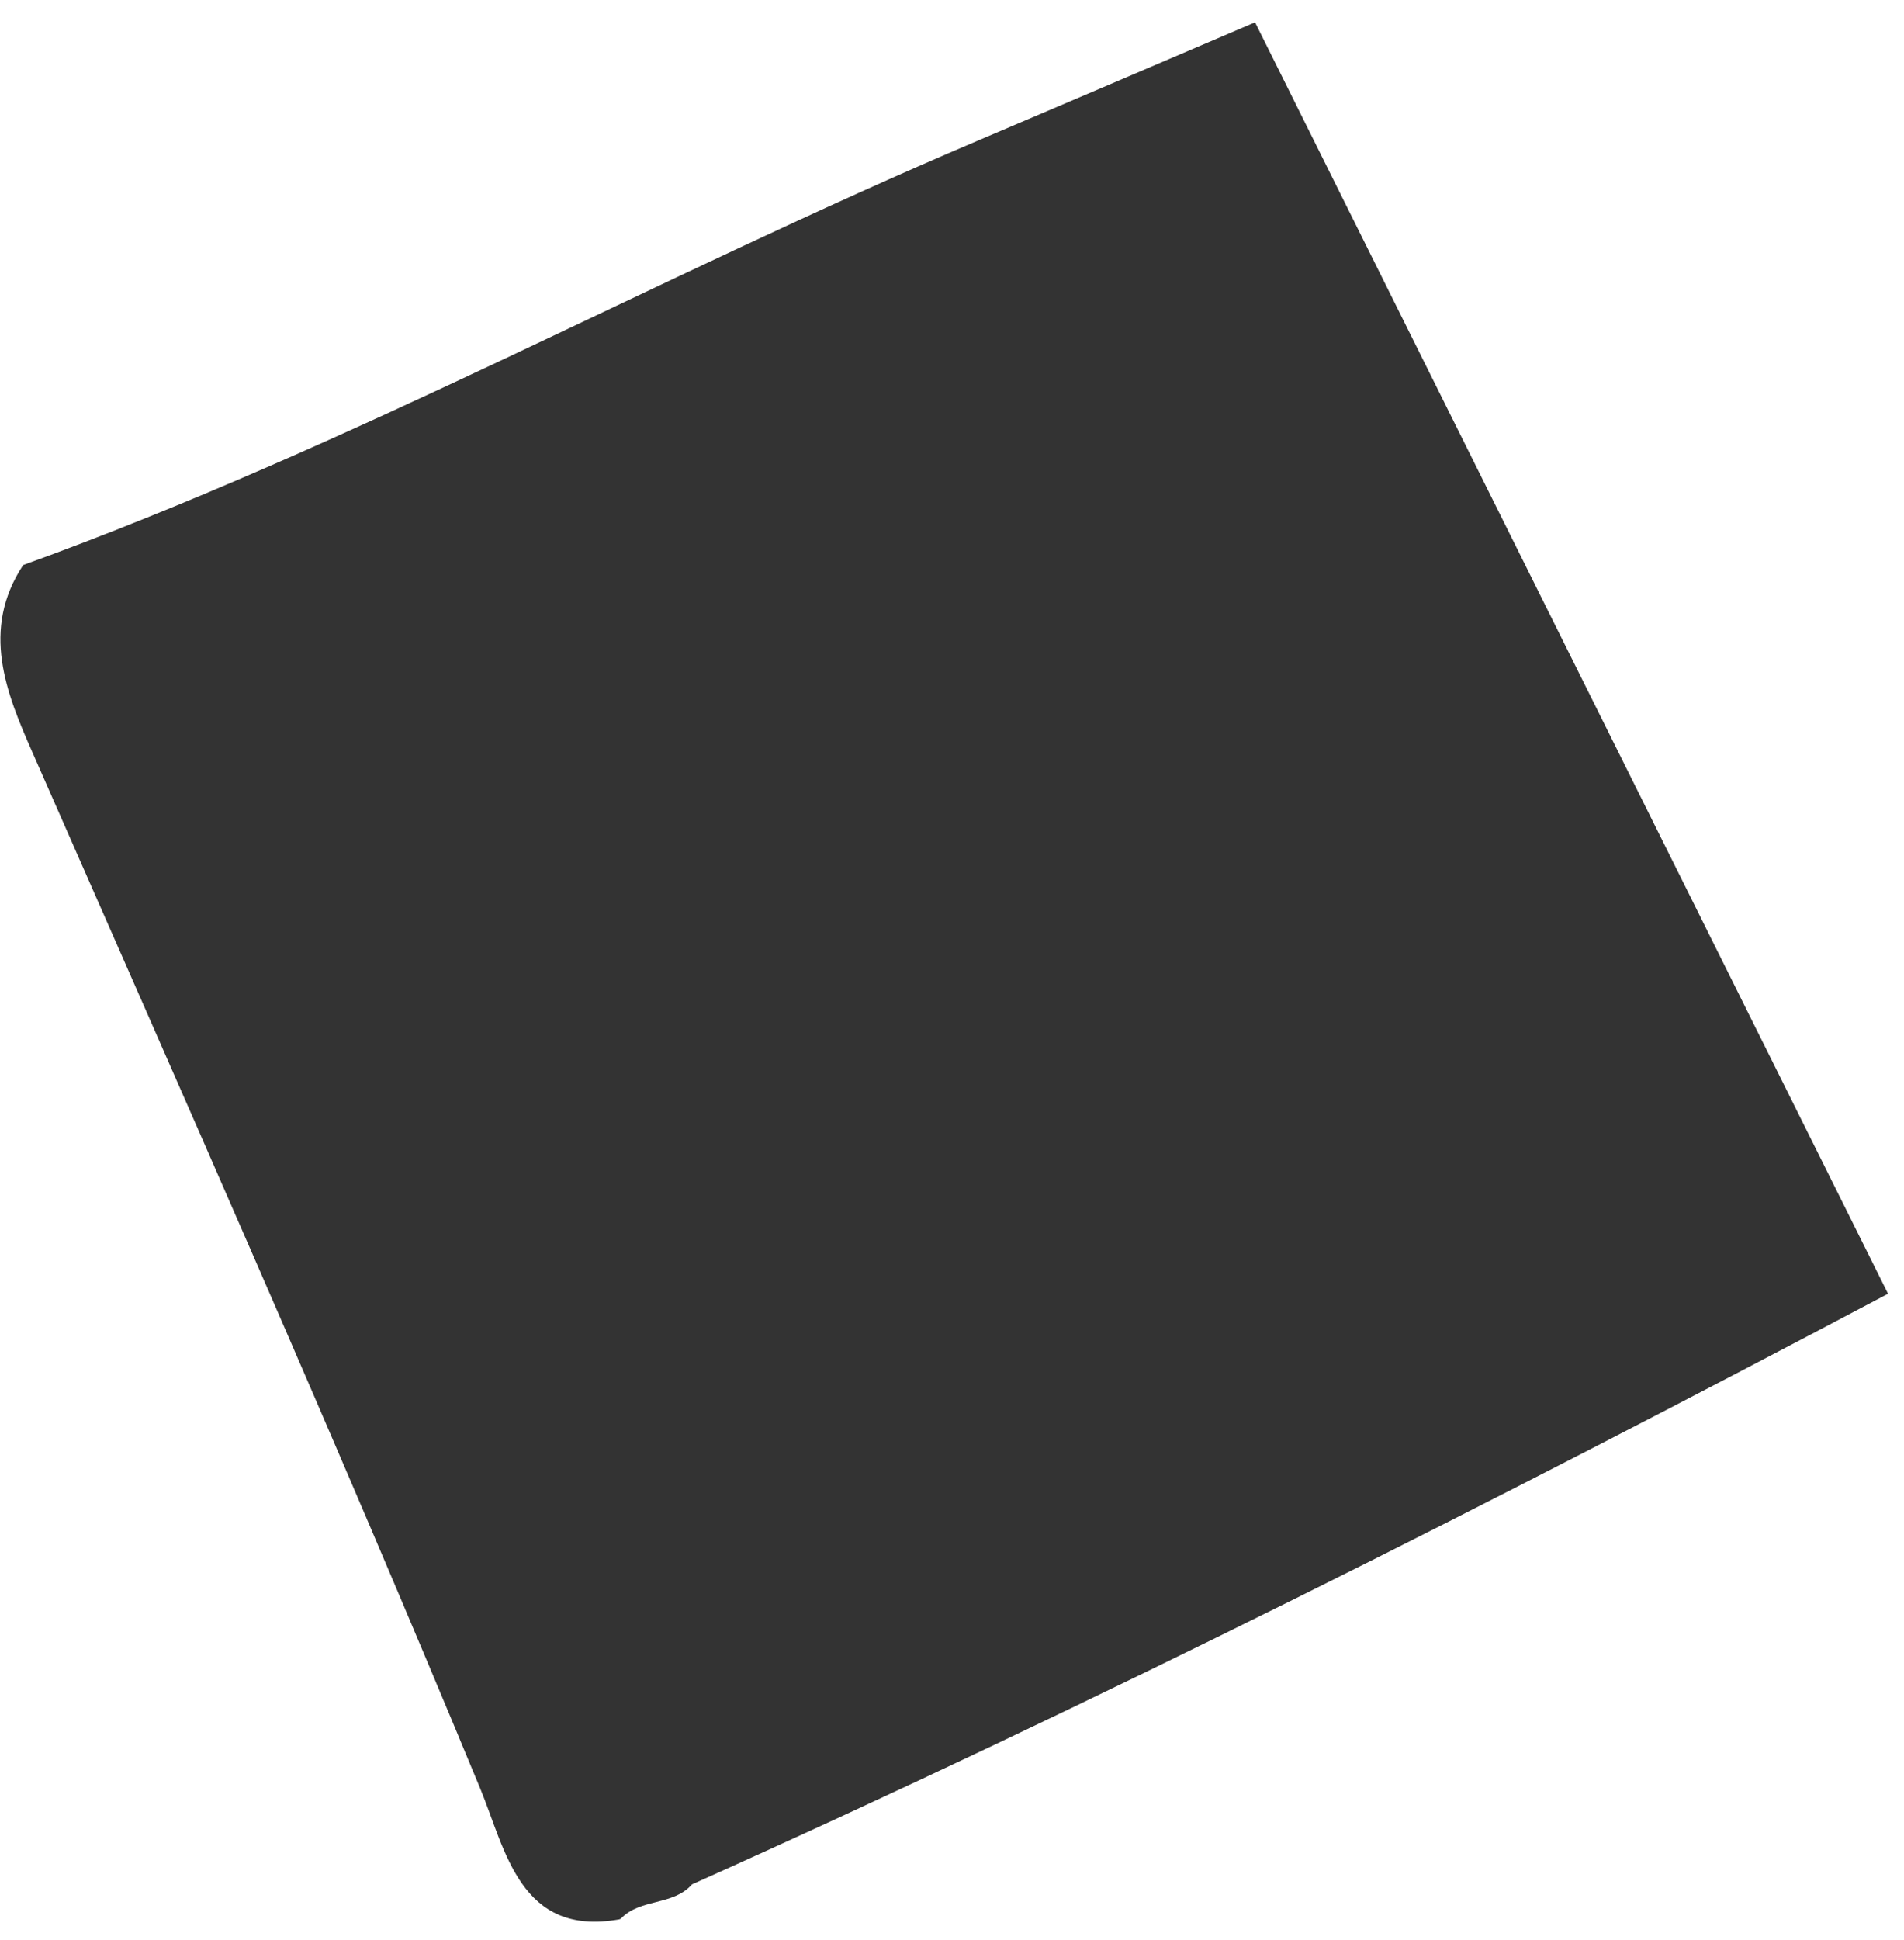 <svg xmlns="http://www.w3.org/2000/svg" width="54" height="55" viewBox="0 0 54 55" fill="none"><path d="M0.663 16.015C9.953 12.657 18.642 7.846 27.725 3.99C30.166 2.953 32.608 1.909 35.595 0.633C41.675 12.839 47.611 24.759 53.547 36.674C42.385 42.575 31.129 48.265 19.628 53.416C19.082 54.032 18.162 53.805 17.604 54.392L17.561 54.409C14.749 54.911 14.336 52.436 13.623 50.707C9.539 40.841 5.214 31.093 0.92 21.328C0.175 19.639 -0.554 17.853 0.659 16.015H0.663Z" fill="#333333"></path></svg>